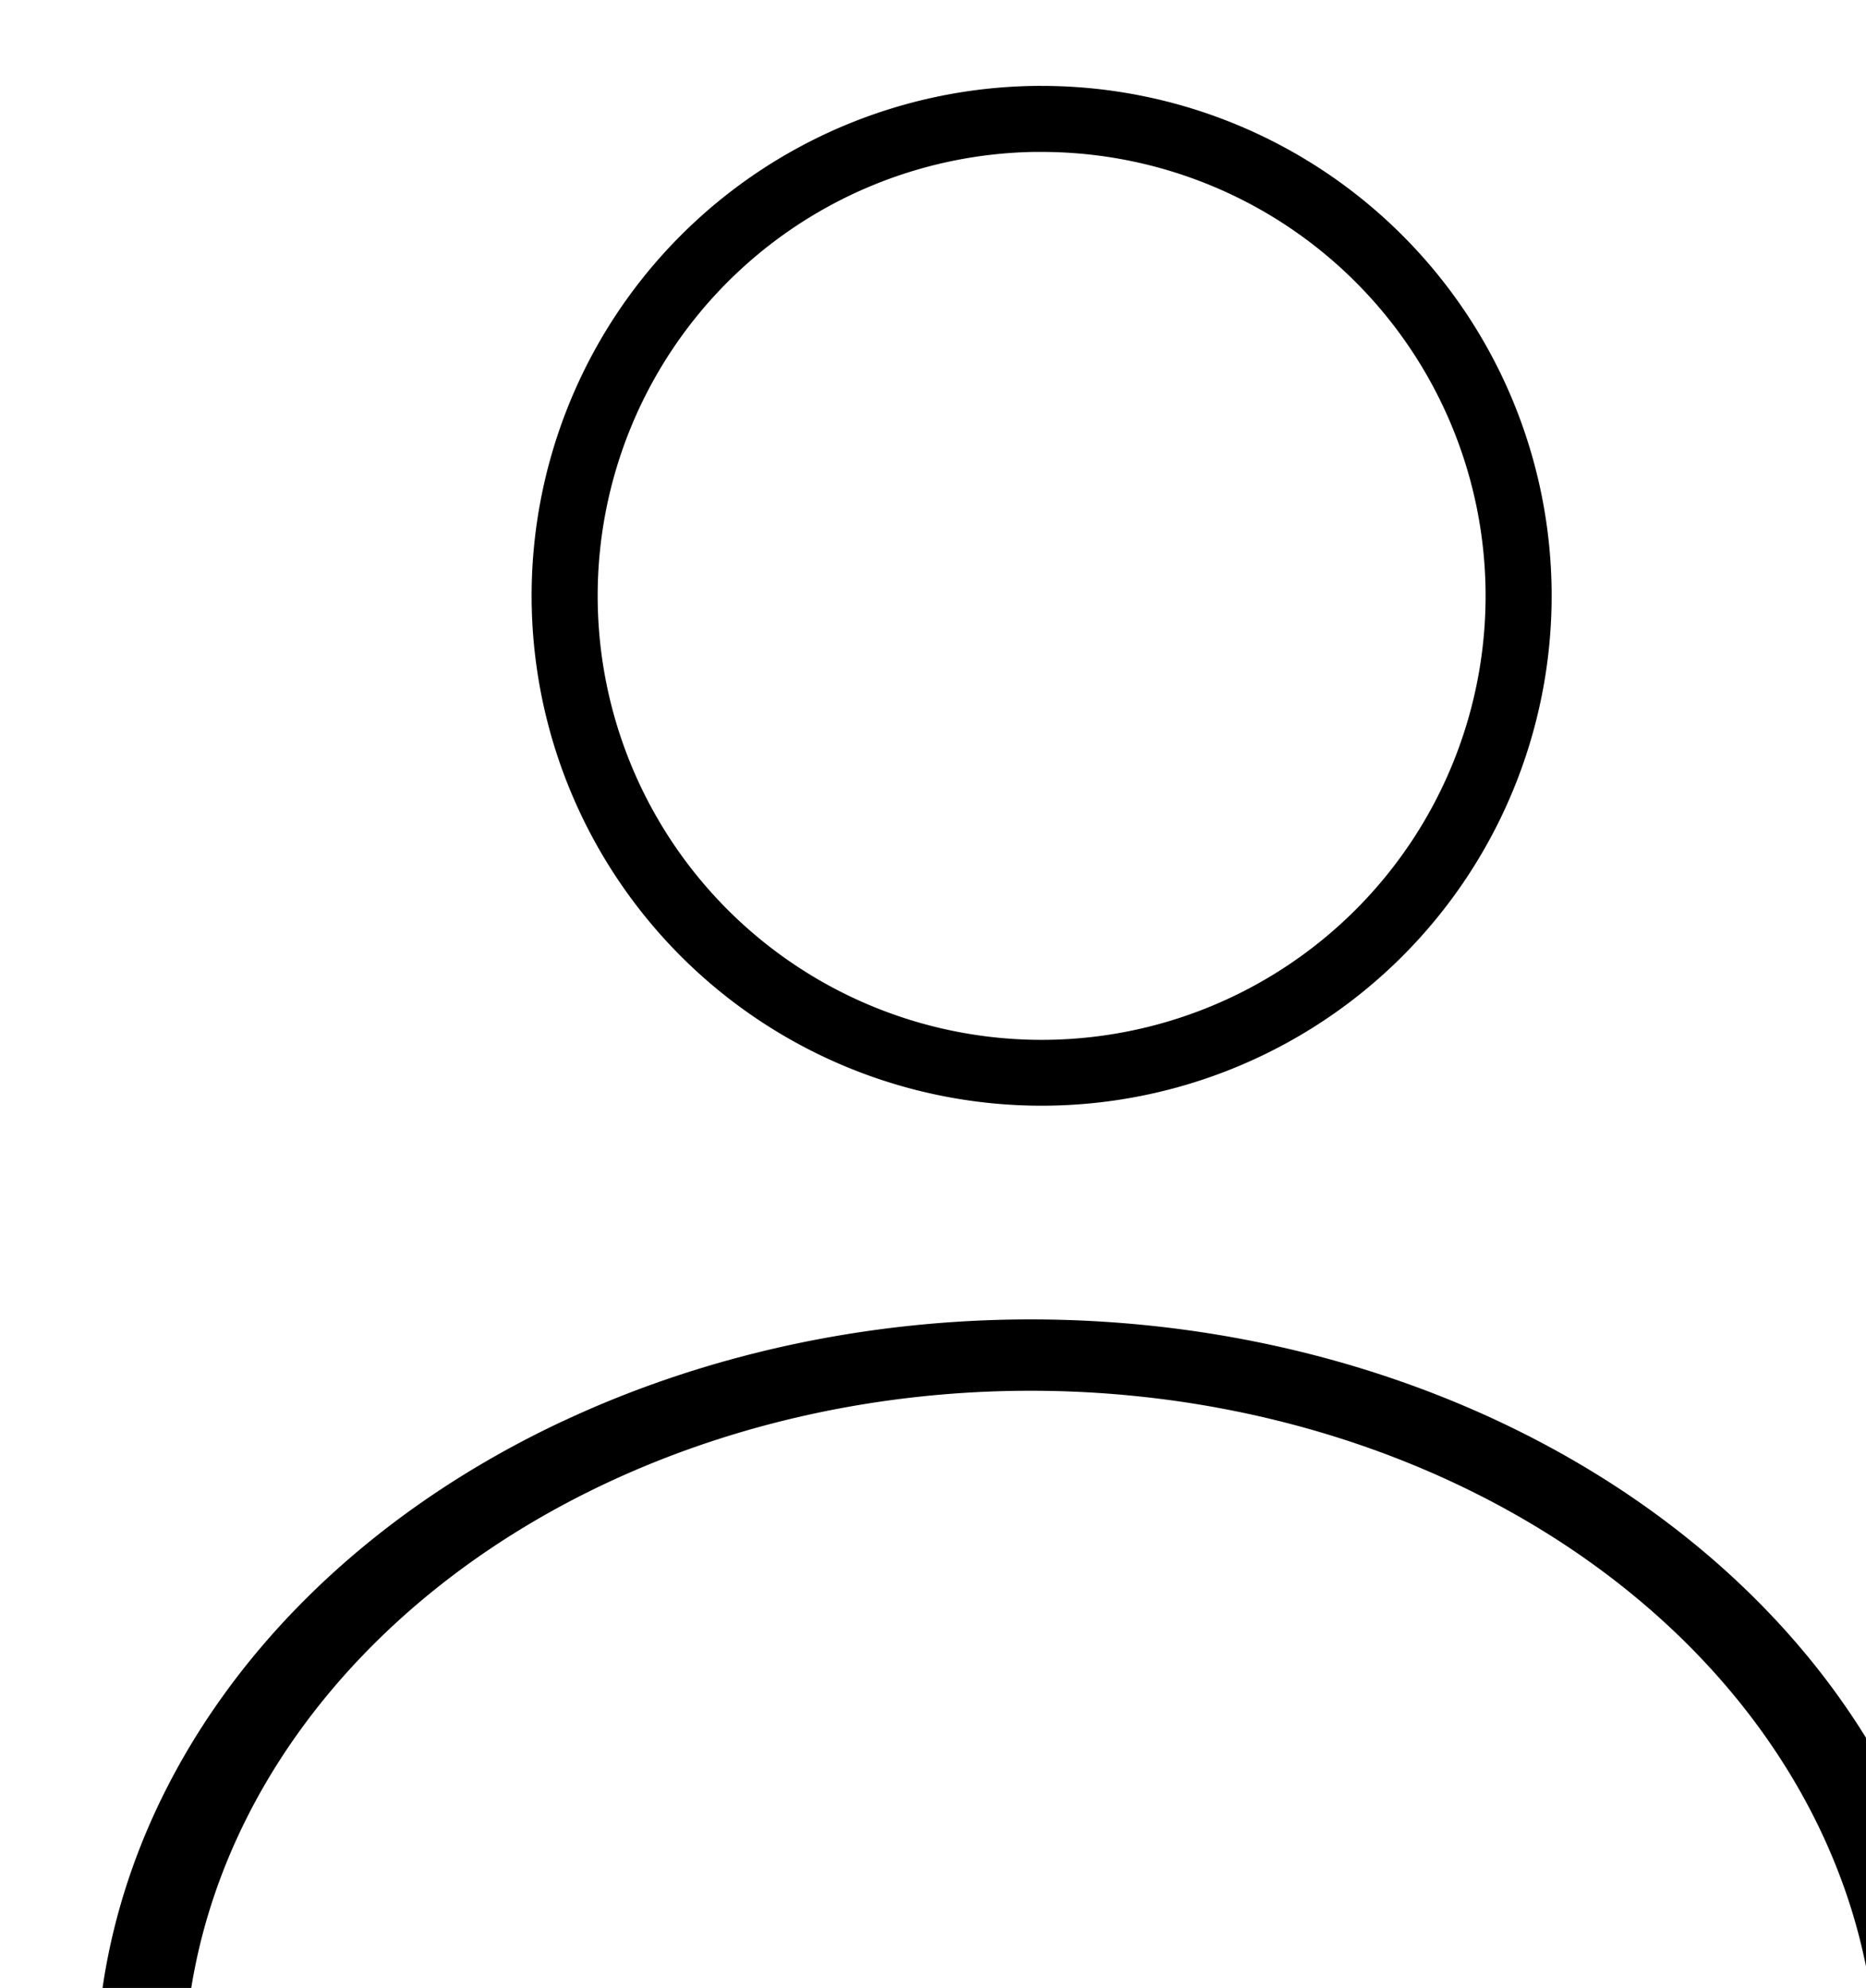 <?xml version="1.0" encoding="UTF-8" standalone="no"?>
<svg
   xmlns:dc="http://purl.org/dc/elements/1.1/"
   xmlns:cc="http://creativecommons.org/ns#"
   xmlns:rdf="http://www.w3.org/1999/02/22-rdf-syntax-ns#"
   xmlns:svg="http://www.w3.org/2000/svg"
   xmlns="http://www.w3.org/2000/svg"
   xmlns:sodipodi="http://sodipodi.sourceforge.net/DTD/sodipodi-0.dtd"
   xmlns:inkscape="http://www.inkscape.org/namespaces/inkscape"
   inkscape:version="1.0 (4035a4fb49, 2020-05-01)"
   id="svg4072"
   version="1.1"
   viewBox="0 0 4.971 5.297"
   height="5.297mm"
   width="4.971mm">
  <defs
     id="defs4066" />
  <sodipodi:namedview
     inkscape:window-maximized="0"
     inkscape:window-y="0"
     inkscape:window-x="182"
     inkscape:window-height="1040"
     inkscape:window-width="1274"
     fit-margin-bottom="0"
     fit-margin-right="0"
     fit-margin-left="0"
     fit-margin-top="0"
     showgrid="false"
     inkscape:document-rotation="0"
     inkscape:current-layer="g4818"
     inkscape:document-units="mm"
     inkscape:cy="9.3414769"
     inkscape:cx="10.004969"
     inkscape:zoom="22.4"
     inkscape:pageshadow="2"
     inkscape:pageopacity="0.0"
     borderopacity="1.0"
     bordercolor="#666666"
     pagecolor="#ffffff"
     id="base" />
  <g
     transform="translate(-29.217,-14.511)"
     id="layer1"
     inkscape:groupmode="layer"
     inkscape:label="Layer 1">
    <g
       id="g4702"
       transform="translate(-108.245,-139.06)">
      <g
         transform="translate(-22.492,-3.192)"
         id="g4818">
        <g
           style="fill:#000000"
           id="g4824"
           transform="translate(-0.17,2.076)">
          <path
             id="ellipse4820"
             style="fill:#000000;fill-opacity:1;stroke:none;stroke-width:9.098;stroke-opacity:1"
             d="m 621.803,547.875 a 5.127,5.127 0 0 0 -5.07,5.127 5.127,5.127 0 0 0 5.127,5.127 5.127,5.127 0 0 0 5.127,-5.127 5.127,5.127 0 0 0 -5.127,-5.127 5.127,5.127 0 0 0 -0.057,0 z m -0.025,0.664 a 4.464,4.464 0 0 1 0.082,0 4.464,4.464 0 0 1 4.463,4.463 4.464,4.464 0 0 1 -4.463,4.465 4.464,4.464 0 0 1 -4.463,-4.465 4.464,4.464 0 0 1 4.381,-4.463 z"
             transform="matrix(0.265,0,0,0.265,-1.894,9.729)" />
          <path
             id="path4822"
             style="fill:#000000;fill-opacity:1;stroke:none;stroke-width:13.888;stroke-opacity:1"
             d="m 617.051,561.299 a 9.394,7.62 0 0 0 -4.697,6.598 h 0.885 a 8.51,6.903 0 0 1 4.254,-5.977 8.51,6.903 0 0 1 8.51,0 8.51,6.903 0 0 1 4.256,5.977 h 0.883 a 9.394,7.62 0 0 0 -4.695,-6.598 9.394,7.62 0 0 0 -9.395,0 z"
             transform="matrix(0.265,0,0,0.265,-1.894,9.729)" />
        </g>
      </g>
    </g>
  </g>
</svg>
